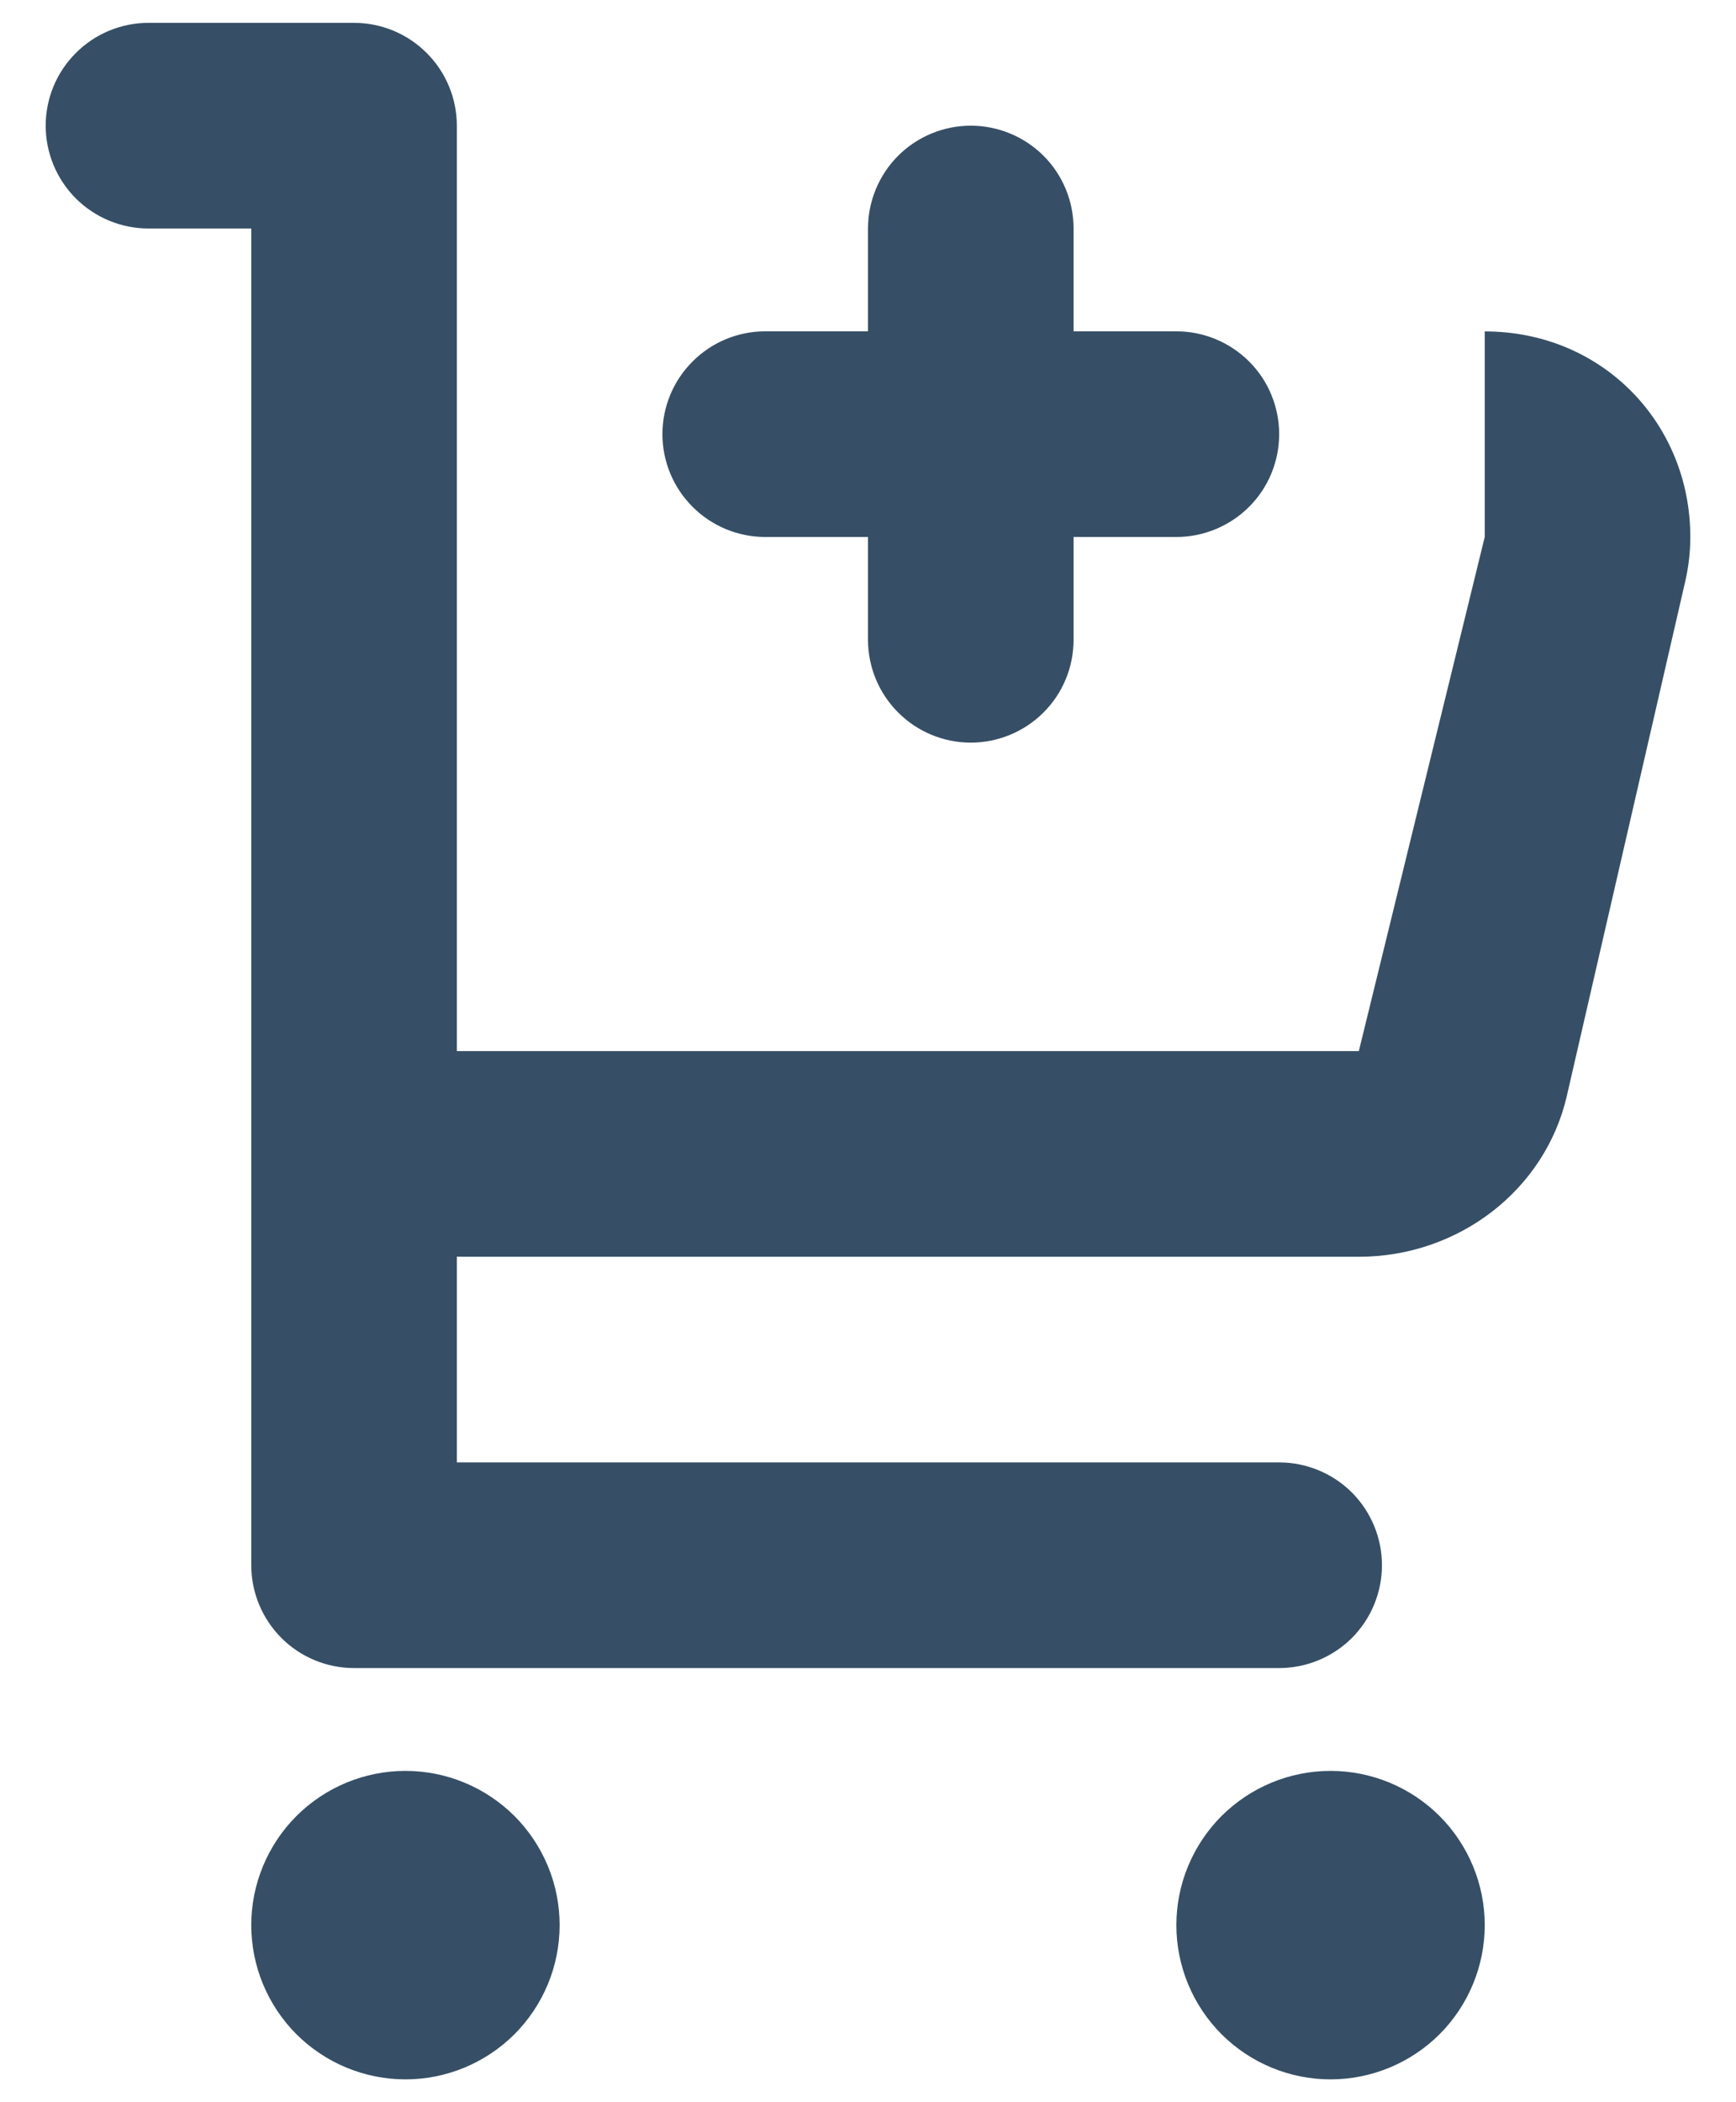 <svg width="19" height="23" viewBox="0 0 19 23" fill="none" xmlns="http://www.w3.org/2000/svg">
<path fill-rule="evenodd" clip-rule="evenodd" d="M5 16H14C14.298 16 14.585 16.119 14.796 16.329C15.007 16.541 15.125 16.827 15.125 17.125C15.125 17.423 15.007 17.709 14.796 17.921C14.585 18.131 14.298 18.25 14 18.25H3.875C3.577 18.25 3.29 18.131 3.08 17.921C2.869 17.709 2.75 17.423 2.75 17.125V2.5H1.625C1.327 2.5 1.04 2.381 0.83 2.171C0.619 1.96 0.5 1.673 0.5 1.375C0.5 1.077 0.619 0.79 0.83 0.58C1.04 0.369 1.327 0.25 1.625 0.25H3.875C4.173 0.25 4.46 0.369 4.67 0.58C4.881 0.79 5 1.077 5 1.375V11.5H14.872L16.25 5.875V3.626C17.538 3.626 18.5 4.632 18.5 5.875C18.5 6.039 18.481 6.202 18.444 6.363L17.149 11.988C16.913 13.018 15.965 13.75 14.872 13.75H5.082L5 13.749V16ZM4.438 22.75C3.99 22.75 3.561 22.572 3.244 22.256C2.928 21.939 2.75 21.51 2.75 21.062C2.75 20.615 2.928 20.186 3.244 19.869C3.561 19.553 3.99 19.375 4.438 19.375C4.885 19.375 5.314 19.553 5.631 19.869C5.947 20.186 6.125 20.615 6.125 21.062C6.125 21.51 5.947 21.939 5.631 22.256C5.314 22.572 4.885 22.75 4.438 22.75ZM14.562 22.75C14.115 22.75 13.686 22.572 13.369 22.256C13.053 21.939 12.875 21.51 12.875 21.062C12.875 20.615 13.053 20.186 13.369 19.869C13.686 19.553 14.115 19.375 14.562 19.375C15.01 19.375 15.439 19.553 15.756 19.869C16.072 20.186 16.25 20.615 16.25 21.062C16.25 21.51 16.072 21.939 15.756 22.256C15.439 22.572 15.01 22.75 14.562 22.75ZM11.75 3.625H12.875C13.173 3.625 13.46 3.744 13.671 3.955C13.882 4.165 14 4.452 14 4.75C14 5.048 13.882 5.335 13.671 5.545C13.46 5.756 13.173 5.875 12.875 5.875H11.75V7C11.75 7.298 11.632 7.585 11.421 7.795C11.21 8.006 10.923 8.125 10.625 8.125C10.327 8.125 10.04 8.006 9.83 7.795C9.619 7.585 9.5 7.298 9.5 7V5.875H8.375C8.077 5.875 7.79 5.756 7.58 5.545C7.369 5.335 7.25 5.048 7.25 4.75C7.25 4.452 7.369 4.165 7.58 3.955C7.79 3.744 8.077 3.625 8.375 3.625H9.5V2.5C9.5 2.202 9.619 1.915 9.83 1.704C10.04 1.494 10.327 1.375 10.625 1.375C10.923 1.375 11.21 1.494 11.421 1.704C11.632 1.915 11.75 2.202 11.75 2.5V3.625Z" fill="#364F66"/>
</svg>
